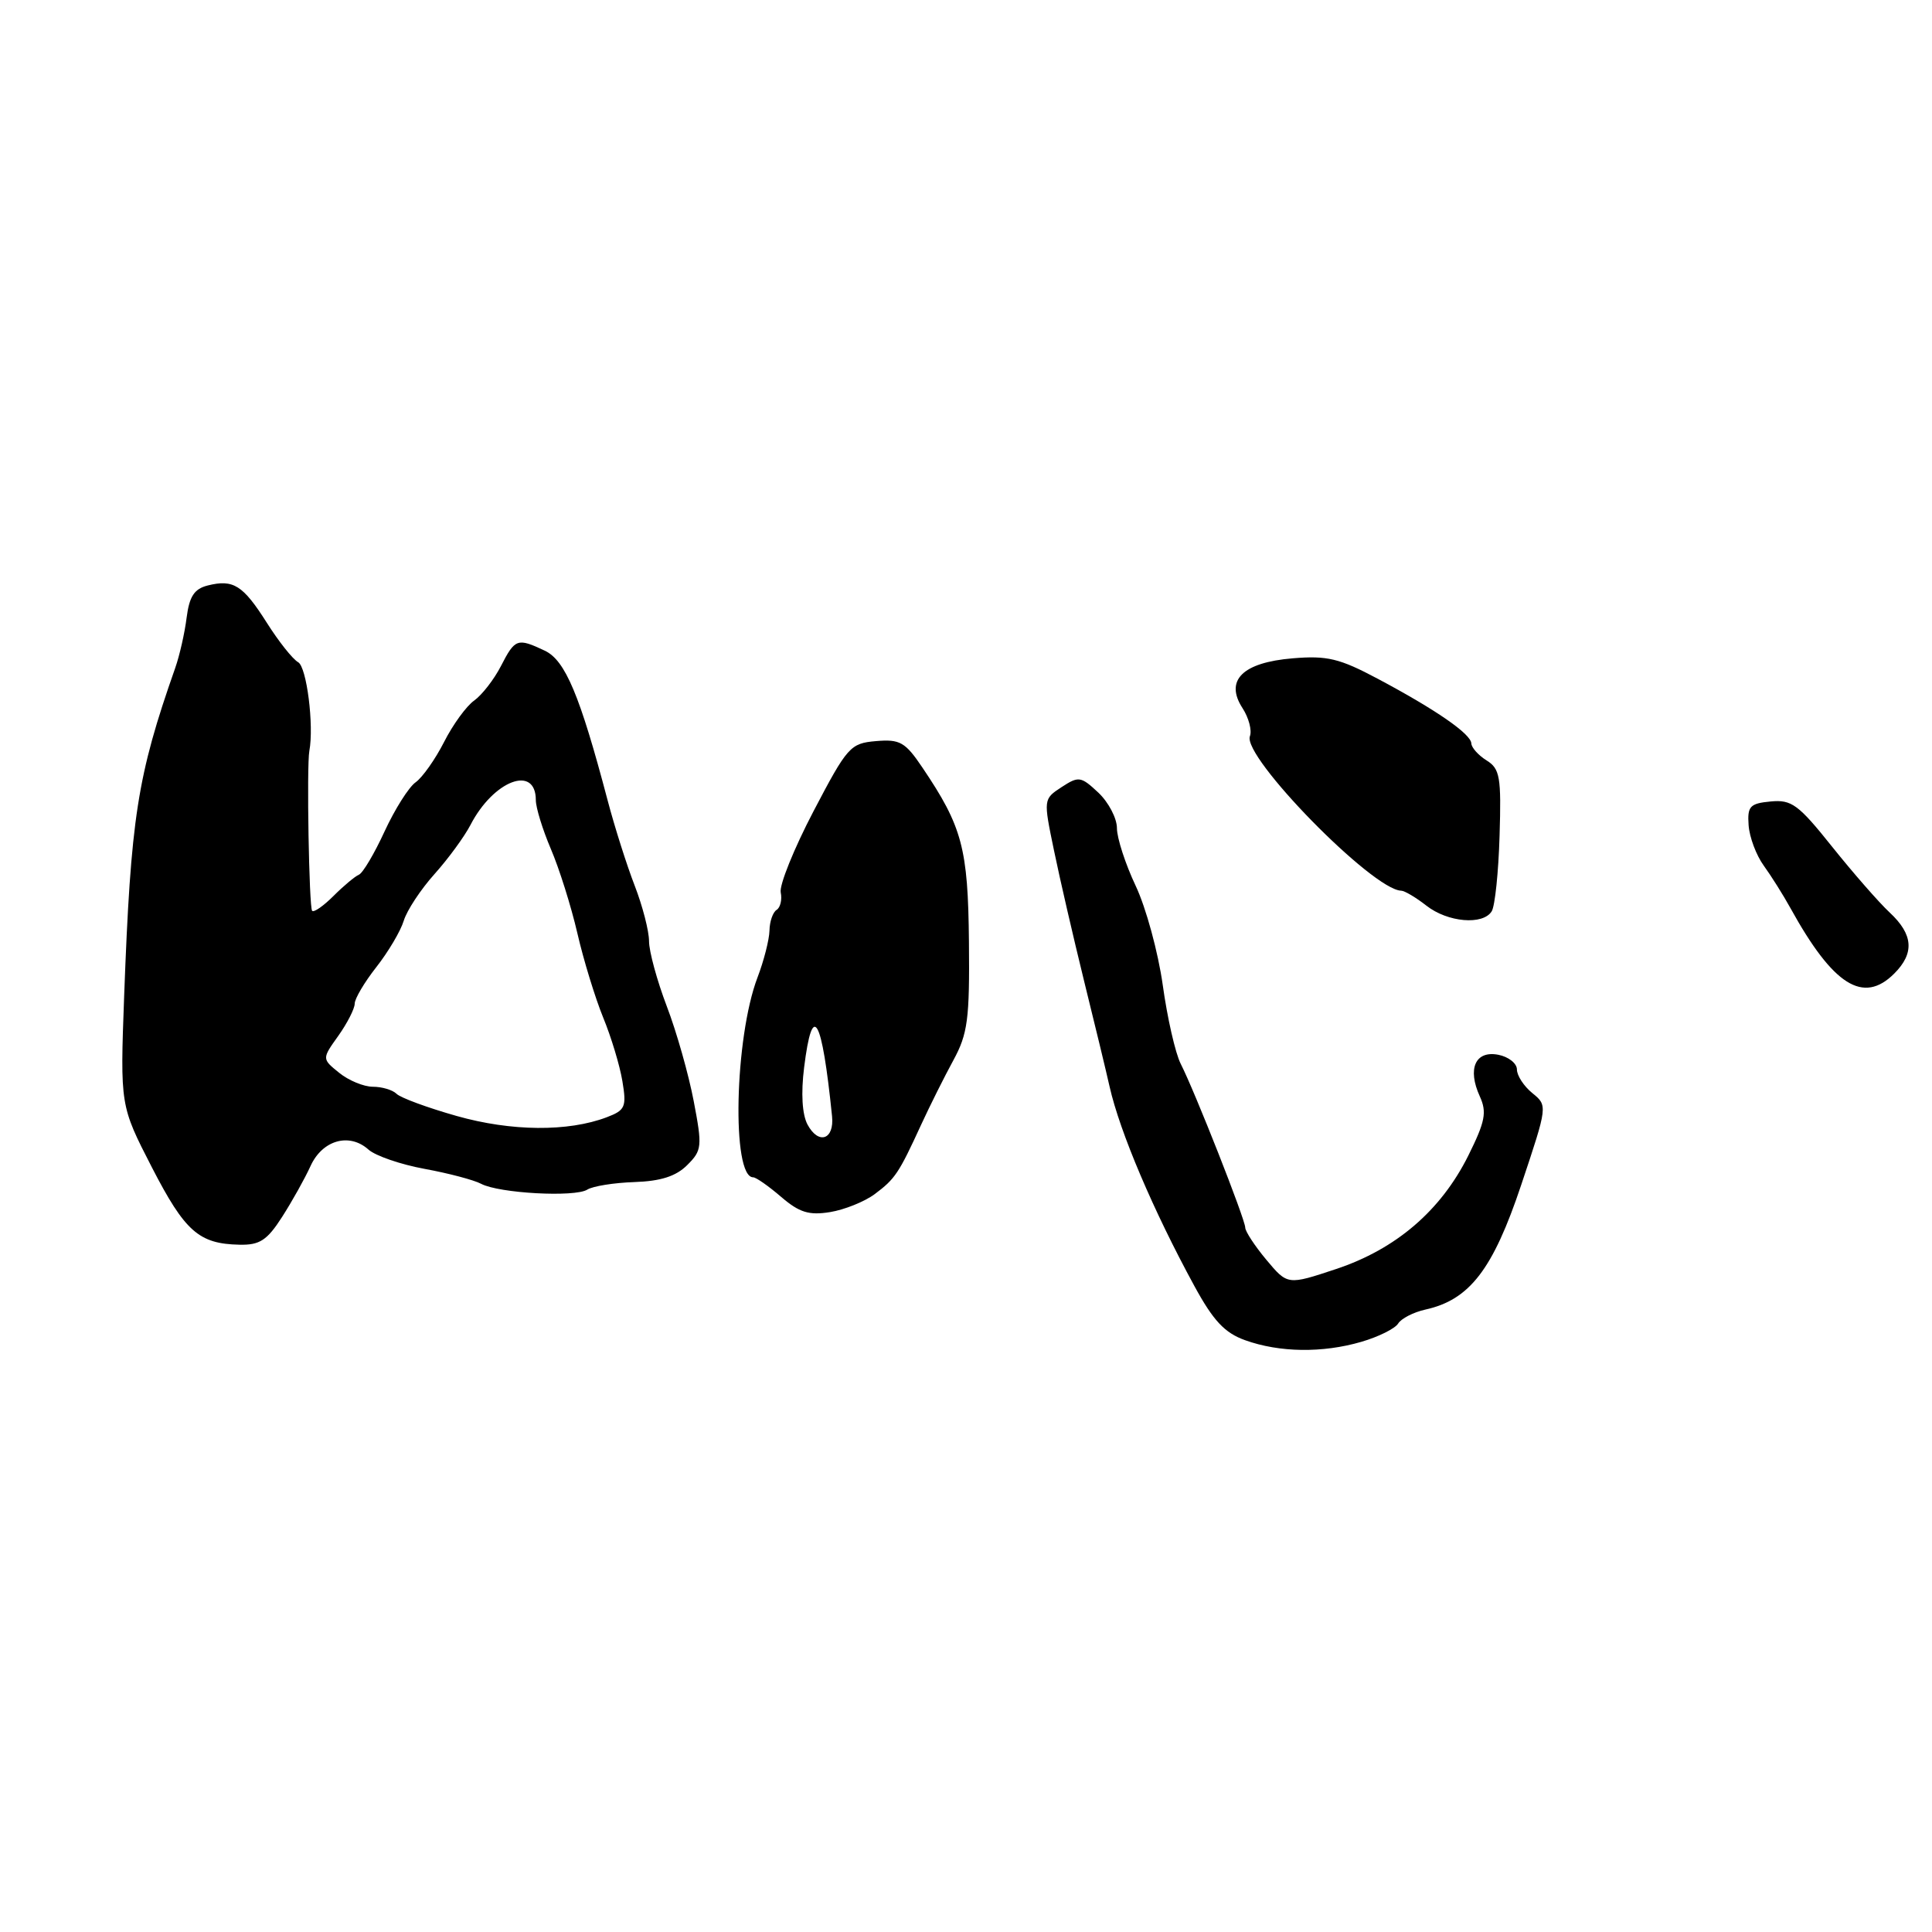 <?xml version="1.0" encoding="UTF-8" standalone="no"?>
<!DOCTYPE svg PUBLIC "-//W3C//DTD SVG 1.1//EN" "http://www.w3.org/Graphics/SVG/1.1/DTD/svg11.dtd" >
<svg xmlns="http://www.w3.org/2000/svg" xmlns:xlink="http://www.w3.org/1999/xlink" version="1.1" viewBox="0 0 256 256">
 <g >
 <path fill="currentColor"
d=" M 180.38 177.80 C 182.65 177.14 184.84 176.05 185.26 175.38 C 185.67 174.71 187.29 173.88 188.85 173.53 C 194.73 172.24 197.82 168.22 201.57 157.00 C 205.08 146.50 205.08 146.50 203.04 144.84 C 201.92 143.93 201.00 142.52 201.00 141.71 C 201.00 140.90 199.88 140.02 198.52 139.76 C 195.49 139.18 194.41 141.61 196.08 145.27 C 197.04 147.38 196.80 148.61 194.55 153.14 C 190.92 160.41 184.98 165.51 177.05 168.15 C 170.61 170.29 170.61 170.29 167.80 166.93 C 166.26 165.09 165.00 163.16 165.00 162.66 C 165.00 161.59 158.34 144.67 156.45 140.96 C 155.74 139.56 154.67 134.86 154.07 130.52 C 153.46 126.18 151.85 120.26 150.48 117.37 C 149.12 114.49 148.00 111.05 148.00 109.74 C 148.00 108.42 146.89 106.31 145.54 105.03 C 143.22 102.86 142.93 102.82 140.66 104.30 C 138.25 105.88 138.25 105.90 139.66 112.69 C 140.43 116.44 142.23 124.22 143.65 130.00 C 145.08 135.78 146.60 142.07 147.03 144.00 C 148.39 150.01 152.83 160.44 158.27 170.42 C 160.78 175.02 162.28 176.62 165.00 177.59 C 169.55 179.22 175.24 179.30 180.38 177.80 Z  M 37.38 161.25 C 38.70 159.19 40.40 156.15 41.15 154.50 C 42.72 151.06 46.29 150.05 48.83 152.33 C 49.75 153.15 53.09 154.30 56.25 154.88 C 59.42 155.46 62.79 156.35 63.75 156.86 C 66.12 158.12 76.18 158.67 77.82 157.63 C 78.55 157.17 81.36 156.72 84.07 156.63 C 87.56 156.51 89.58 155.86 91.06 154.38 C 93.02 152.43 93.07 151.92 91.92 145.90 C 91.25 142.38 89.65 136.72 88.35 133.33 C 87.06 129.94 86.00 126.06 86.00 124.71 C 86.00 123.37 85.15 120.07 84.11 117.38 C 83.07 114.70 81.44 109.58 80.50 106.00 C 76.83 92.10 74.90 87.50 72.19 86.22 C 68.55 84.50 68.25 84.61 66.38 88.25 C 65.46 90.04 63.86 92.09 62.84 92.82 C 61.81 93.54 60.01 96.01 58.84 98.32 C 57.67 100.62 55.97 103.02 55.07 103.66 C 54.17 104.29 52.32 107.22 50.96 110.16 C 49.61 113.10 48.08 115.68 47.56 115.90 C 47.04 116.12 45.53 117.38 44.20 118.71 C 42.87 120.04 41.60 120.93 41.36 120.69 C 40.95 120.28 40.62 101.51 40.99 99.50 C 41.62 96.12 40.64 88.39 39.51 87.75 C 38.78 87.34 36.91 84.98 35.35 82.51 C 32.19 77.53 30.92 76.73 27.52 77.58 C 25.74 78.03 25.09 79.03 24.73 81.83 C 24.48 83.85 23.80 86.85 23.22 88.50 C 18.17 102.88 17.33 108.28 16.45 132.00 C 15.92 146.50 15.92 146.50 20.12 154.67 C 24.51 163.19 26.35 164.82 31.74 164.93 C 34.41 164.99 35.39 164.35 37.38 161.25 Z  M 115.90 158.23 C 118.61 156.20 119.09 155.49 122.07 149.00 C 123.21 146.53 125.12 142.70 126.32 140.50 C 128.23 136.99 128.49 135.06 128.39 124.80 C 128.27 112.39 127.51 109.54 122.22 101.70 C 119.95 98.33 119.25 97.93 116.08 98.20 C 112.67 98.49 112.28 98.93 107.79 107.50 C 105.20 112.45 103.25 117.29 103.45 118.25 C 103.65 119.21 103.40 120.25 102.91 120.56 C 102.41 120.87 101.98 122.10 101.96 123.31 C 101.93 124.51 101.22 127.30 100.38 129.50 C 97.33 137.48 96.92 156.00 99.80 156.00 C 100.18 156.00 101.85 157.17 103.50 158.59 C 105.91 160.66 107.19 161.06 109.98 160.61 C 111.89 160.30 114.55 159.23 115.90 158.23 Z  M 251.00 129.00 C 253.70 126.30 253.52 123.83 250.40 120.92 C 248.97 119.59 245.54 115.66 242.77 112.20 C 238.30 106.60 237.39 105.93 234.62 106.20 C 231.87 106.46 231.52 106.84 231.70 109.35 C 231.81 110.92 232.71 113.33 233.70 114.69 C 234.69 116.06 236.29 118.60 237.25 120.34 C 242.91 130.59 246.90 133.10 251.00 129.00 Z  M 197.66 120.75 C 198.09 120.06 198.56 115.56 198.70 110.75 C 198.94 102.94 198.75 101.86 196.98 100.76 C 195.89 100.08 194.98 99.06 194.96 98.51 C 194.91 97.25 190.27 94.04 182.56 89.94 C 177.49 87.24 175.85 86.85 171.30 87.23 C 164.64 87.78 162.25 90.15 164.64 93.83 C 165.47 95.11 165.91 96.79 165.62 97.55 C 164.58 100.26 181.87 117.92 185.66 118.02 C 186.12 118.03 187.62 118.92 189.00 120.00 C 191.83 122.22 196.50 122.62 197.66 120.75 Z  M 60.50 147.87 C 56.65 146.78 53.07 145.46 52.55 144.94 C 52.03 144.42 50.61 144.00 49.41 144.00 C 48.21 144.00 46.19 143.17 44.94 142.15 C 42.65 140.30 42.65 140.30 44.83 137.25 C 46.02 135.57 47.00 133.65 47.00 132.99 C 47.00 132.33 48.29 130.15 49.87 128.14 C 51.44 126.14 53.08 123.38 53.50 122.00 C 53.92 120.62 55.76 117.84 57.58 115.81 C 59.40 113.78 61.54 110.85 62.34 109.31 C 65.39 103.41 71.00 101.28 71.00 106.02 C 71.00 107.02 71.90 109.93 72.99 112.49 C 74.09 115.05 75.67 120.06 76.50 123.64 C 77.32 127.21 78.87 132.24 79.92 134.82 C 80.98 137.39 82.13 141.19 82.47 143.26 C 83.04 146.67 82.85 147.11 80.40 148.04 C 75.27 149.99 67.73 149.92 60.50 147.87 Z  M 107.00 149.01 C 106.29 147.67 106.12 144.88 106.55 141.44 C 107.66 132.53 108.90 134.67 110.25 147.90 C 110.57 151.02 108.46 151.73 107.00 149.01 Z "/>
</g>
</svg>